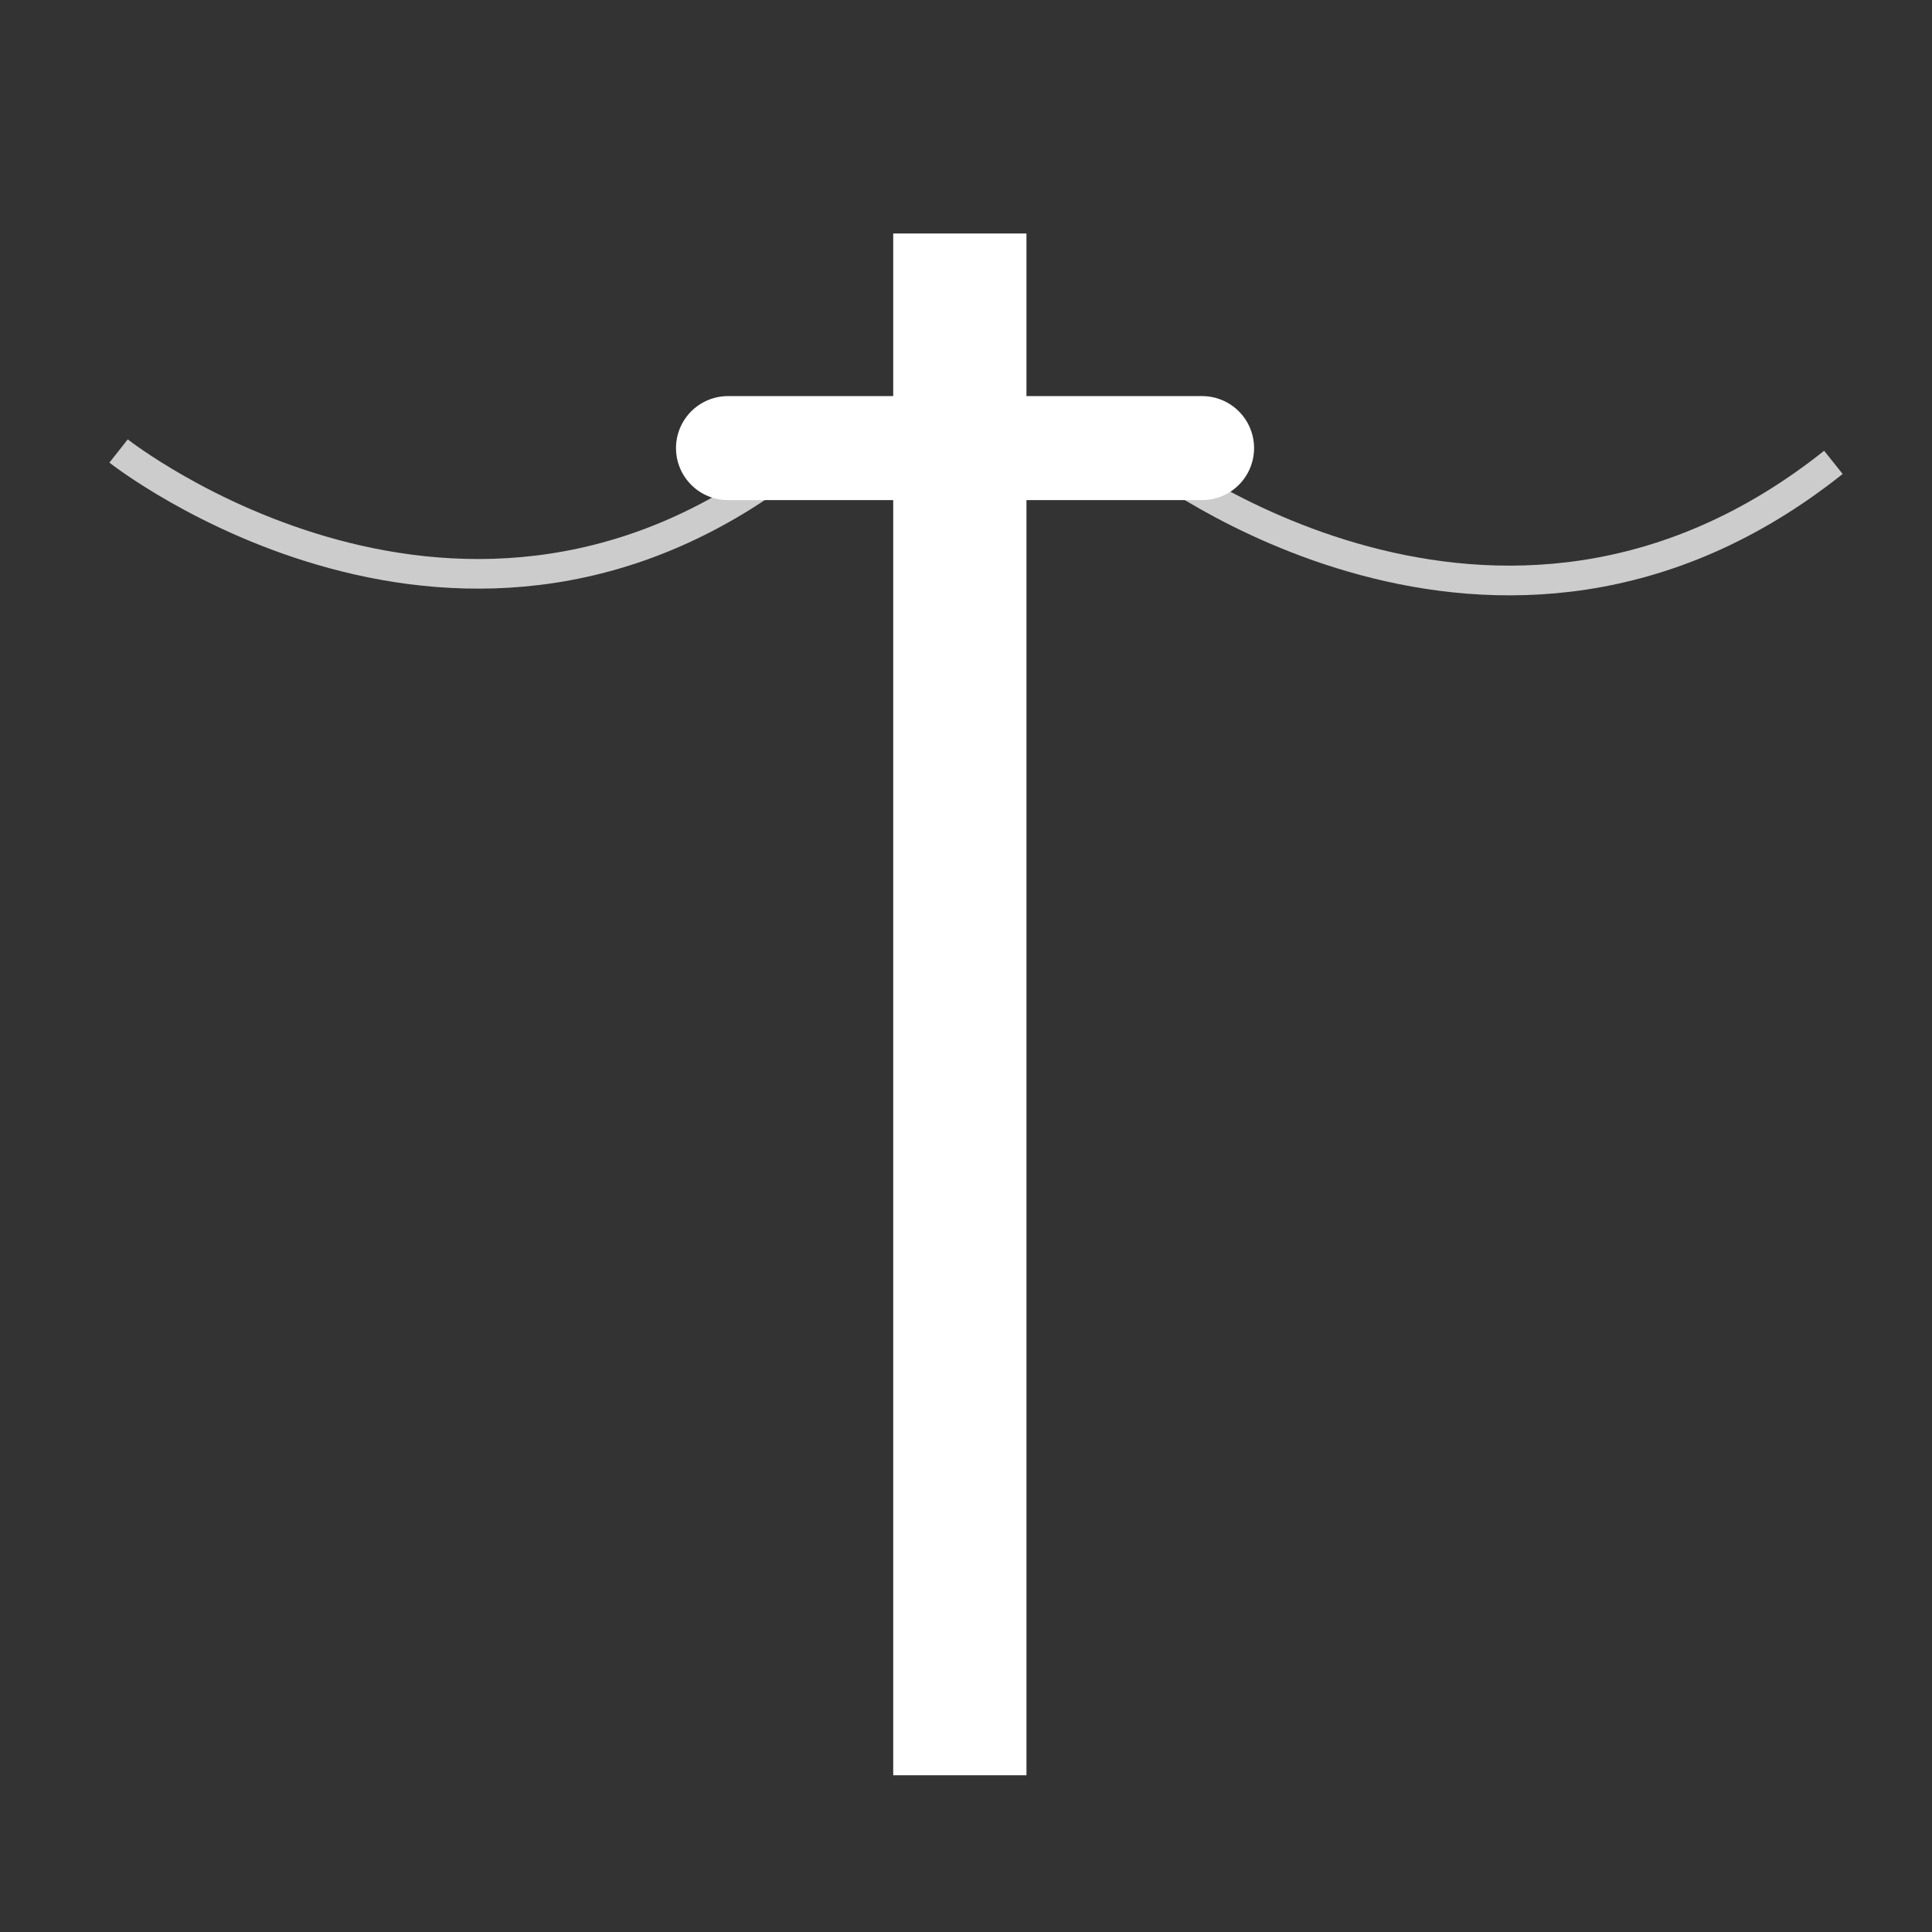 <svg width="580" height="580" viewBox="0 0 580 580" fill="none" xmlns="http://www.w3.org/2000/svg">
<rect x="0" y="0" width="580" height="580" fill="#333333" stroke="none"/>
<path opacity="0.75" d="M240.296 136.807C139.625 217.417 35.598 135.393 35.598 135.393" stroke="white" stroke-width="8.894"/>
<path opacity="0.75" d="M550.399 138.807C449.186 219.417 344.598 137.393 344.598 137.393" stroke="white" stroke-width="8.917"/>
<path d="M288.149 90.096V512.946" stroke="white" stroke-width="40" stroke-linecap="square"/>
<path d="M360.871 134.521H218.549" stroke="white" stroke-width="31.22" stroke-linecap="round"/>
</svg>
